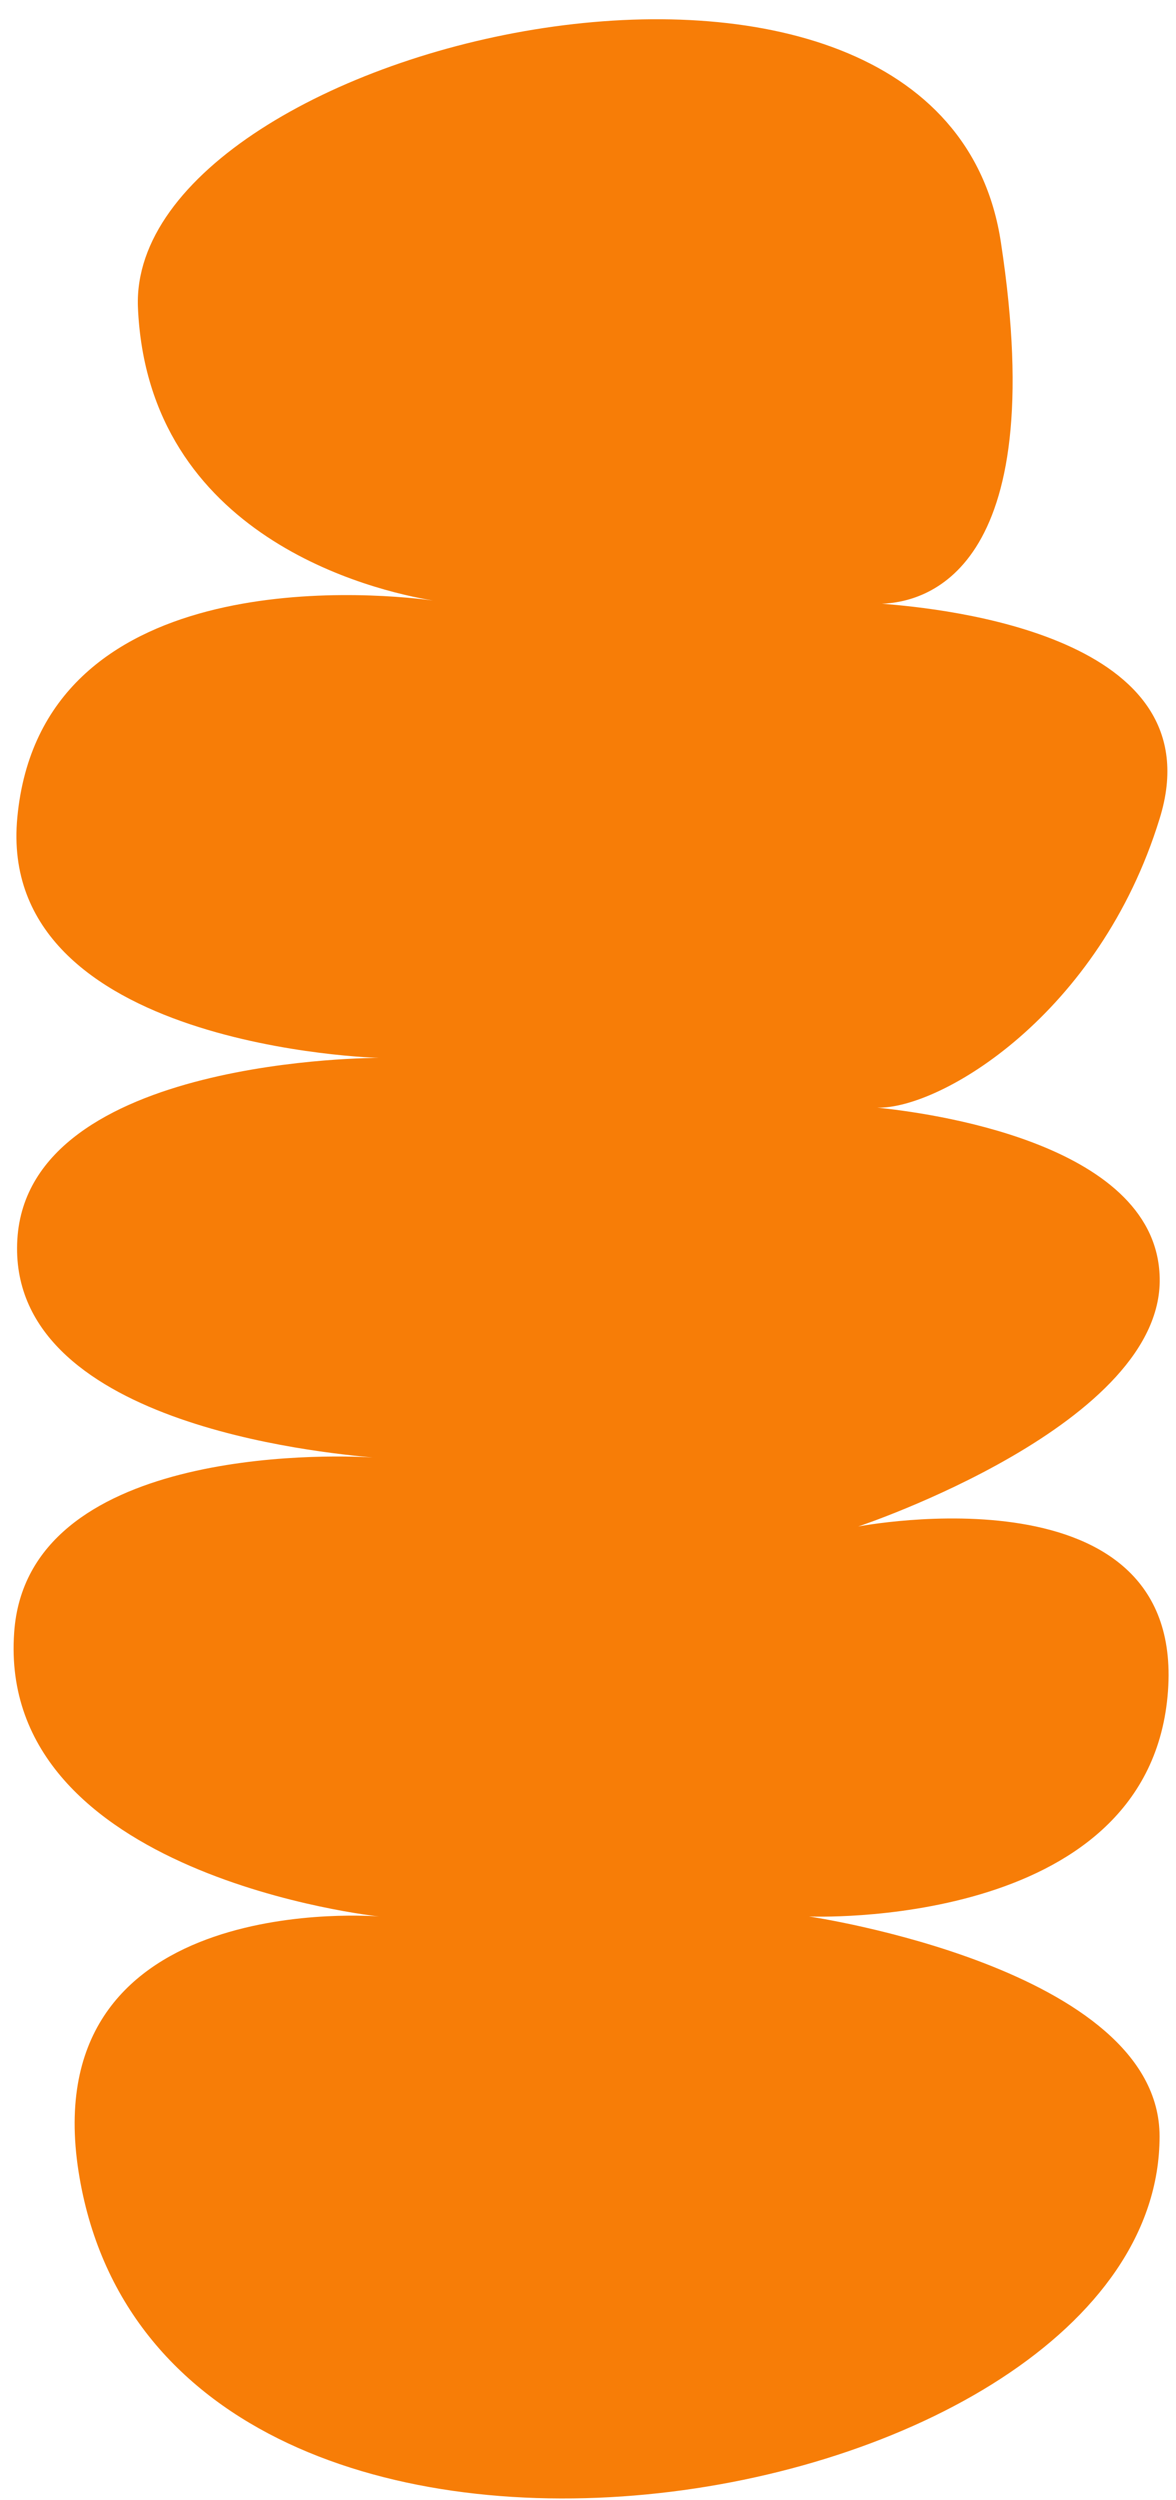 <svg width="56" height="119" viewBox="0 0 56 119" fill="none" xmlns="http://www.w3.org/2000/svg">
<path d="M18.05 91.216C18.05 91.216 1.883 89.841 3.696 103.056C7.247 128.262 55.218 120.089 55.218 101.681C55.218 93.661 38.523 91.216 38.523 91.216C38.523 91.216 54.538 91.904 55.596 80.752C56.654 69.6 40.865 72.655 40.865 72.655C40.865 72.655 55.596 67.767 55.218 60.663C54.916 54.323 44.038 52.948 41.771 52.719C44.793 52.796 52.348 48.289 55.218 38.97C57.938 30.263 44.944 28.964 41.998 28.735C43.962 28.659 50.081 27.36 47.664 11.549C44.869 -7.089 6.114 1.925 6.567 14.604C7.02 25.603 17.823 28.124 20.619 28.582C17.219 28.124 1.959 26.978 0.826 38.894C-0.232 49.893 18.05 50.351 18.05 50.351C18.05 50.351 1.354 50.275 0.826 58.983C0.297 67.767 15.33 69.142 17.748 69.371C15.482 69.218 1.279 68.912 0.675 77.697C-0.156 89.307 18.05 91.216 18.05 91.216Z" fill="#F77D07"/>
</svg>
